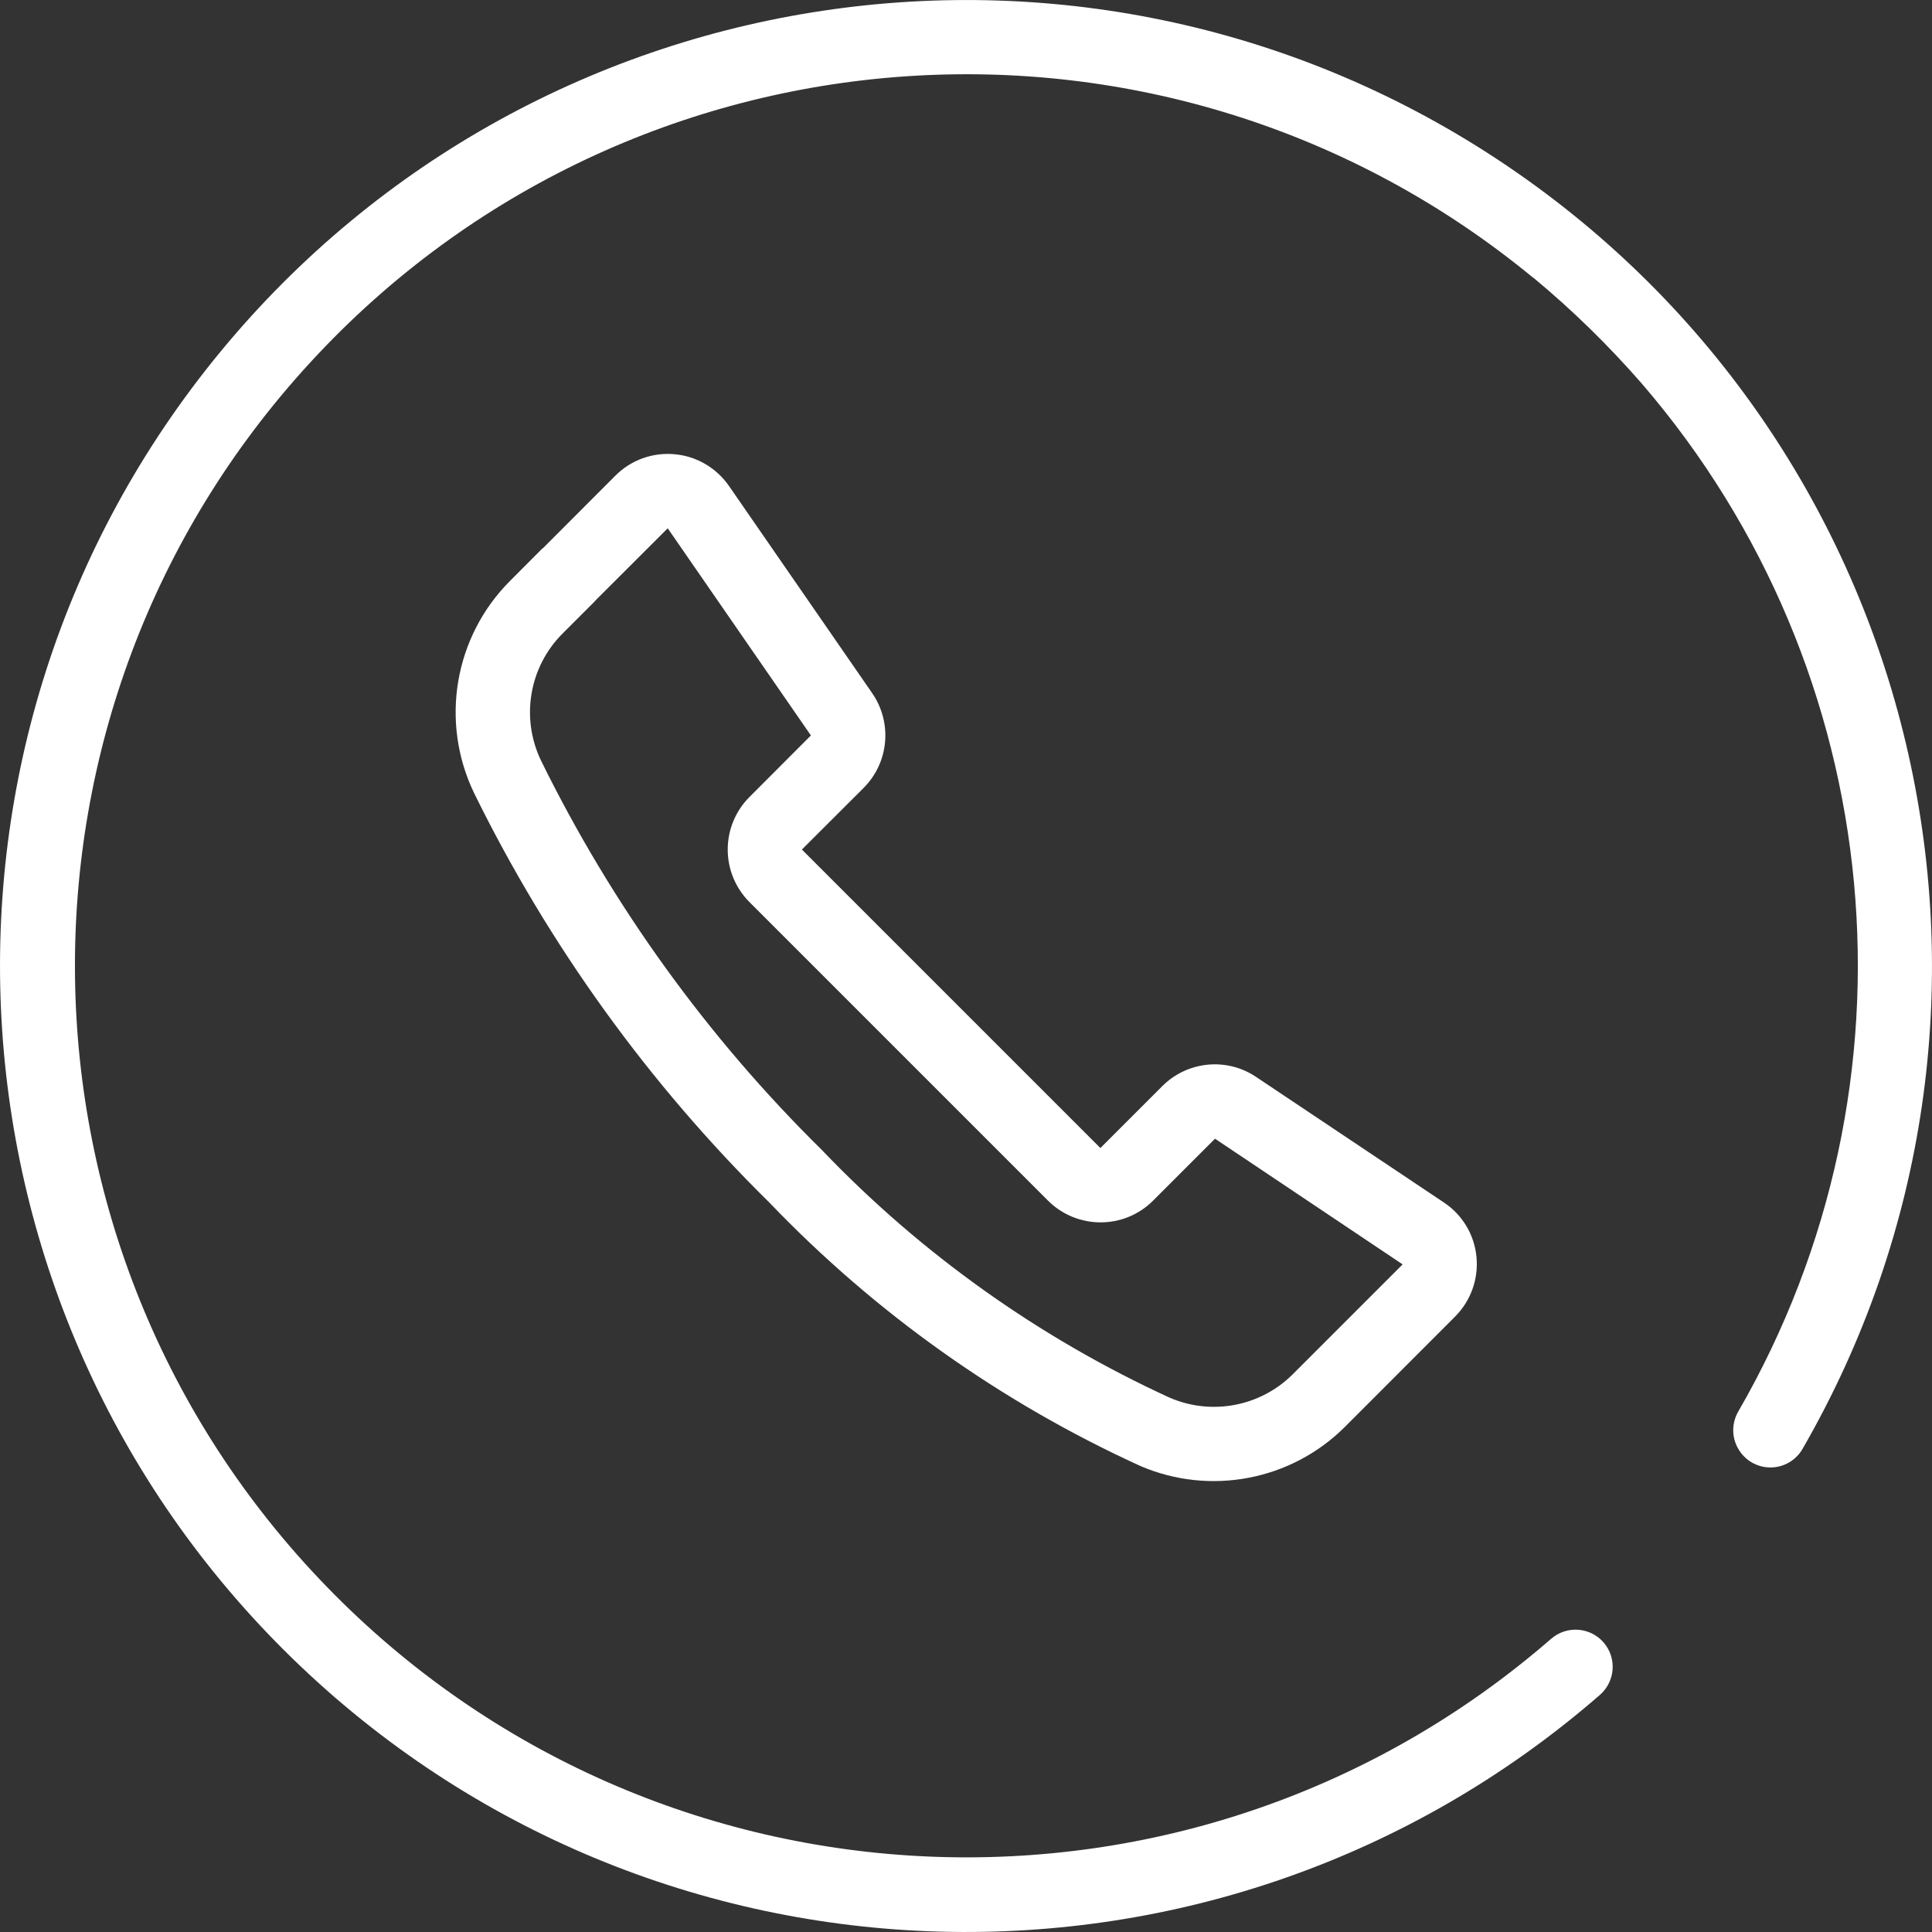 <svg xmlns="http://www.w3.org/2000/svg" width="18" height="18" viewBox="0 0 18 18">
    <rect x="0" y="0" width="18" height="18" fill="#333333" stroke="none"/>
    <g fill="none" fill-rule="evenodd">
        <g fill="#FFF">
            <g>
                <g>
                    <path d="M14.287 2.59C10.885-.216 5.885.126 2.897 3.37c-2.988 3.24-2.923 8.252.149 11.415 3.07 3.163 8.078 3.375 11.406.483.144-.125.363-.11.488.034.126.145.11.363-.034.489-3.532 3.072-8.83 2.923-12.184-.342C-.632 12.183-.923 6.89 2.053 3.278 5.03-.335 10.28-1.063 14.127 1.604c3.847 2.667 5.007 7.838 2.668 11.893-.061.108-.176.175-.3.175s-.239-.066-.3-.174c-.063-.107-.062-.24 0-.347 1.766-3.057 1.407-6.896-.895-9.573-.31-.356-.648-.687-1.012-.989h-.001zm-9.23 2.519l.676-.677c.145-.146.347-.219.552-.2.205.018.39.127.507.296l1.334 1.93c.19.276.156.647-.08.883l-.575.574 2.781 2.781.577-.577c.233-.233.599-.27.873-.086l1.75 1.17c.173.115.284.3.304.507.02.206-.053.41-.2.557l-1.025 1.026c-.5.5-1.257.645-1.907.365-1.298-.592-2.47-1.425-3.457-2.455-1.124-1.107-2.053-2.396-2.749-3.812-.321-.664-.187-1.458.334-1.979l.303-.304h.001zm.489.489l-.304.304c-.313.312-.393.789-.2 1.187.662 1.346 1.546 2.572 2.615 3.625.925.968 2.026 1.751 3.243 2.309.39.167.842.081 1.143-.218l1.025-1.025-1.748-1.171-.577.577c-.27.27-.708.27-.979 0L6.983 8.405c-.13-.13-.203-.306-.203-.49s.073-.36.203-.49l.572-.573-1.334-1.93-.677.676h.002z" transform="translate(-36 -508) translate(35 227) translate(1 280) translate(0 1)"/>
                </g>
            </g>
        </g>
    </g>
</svg>
